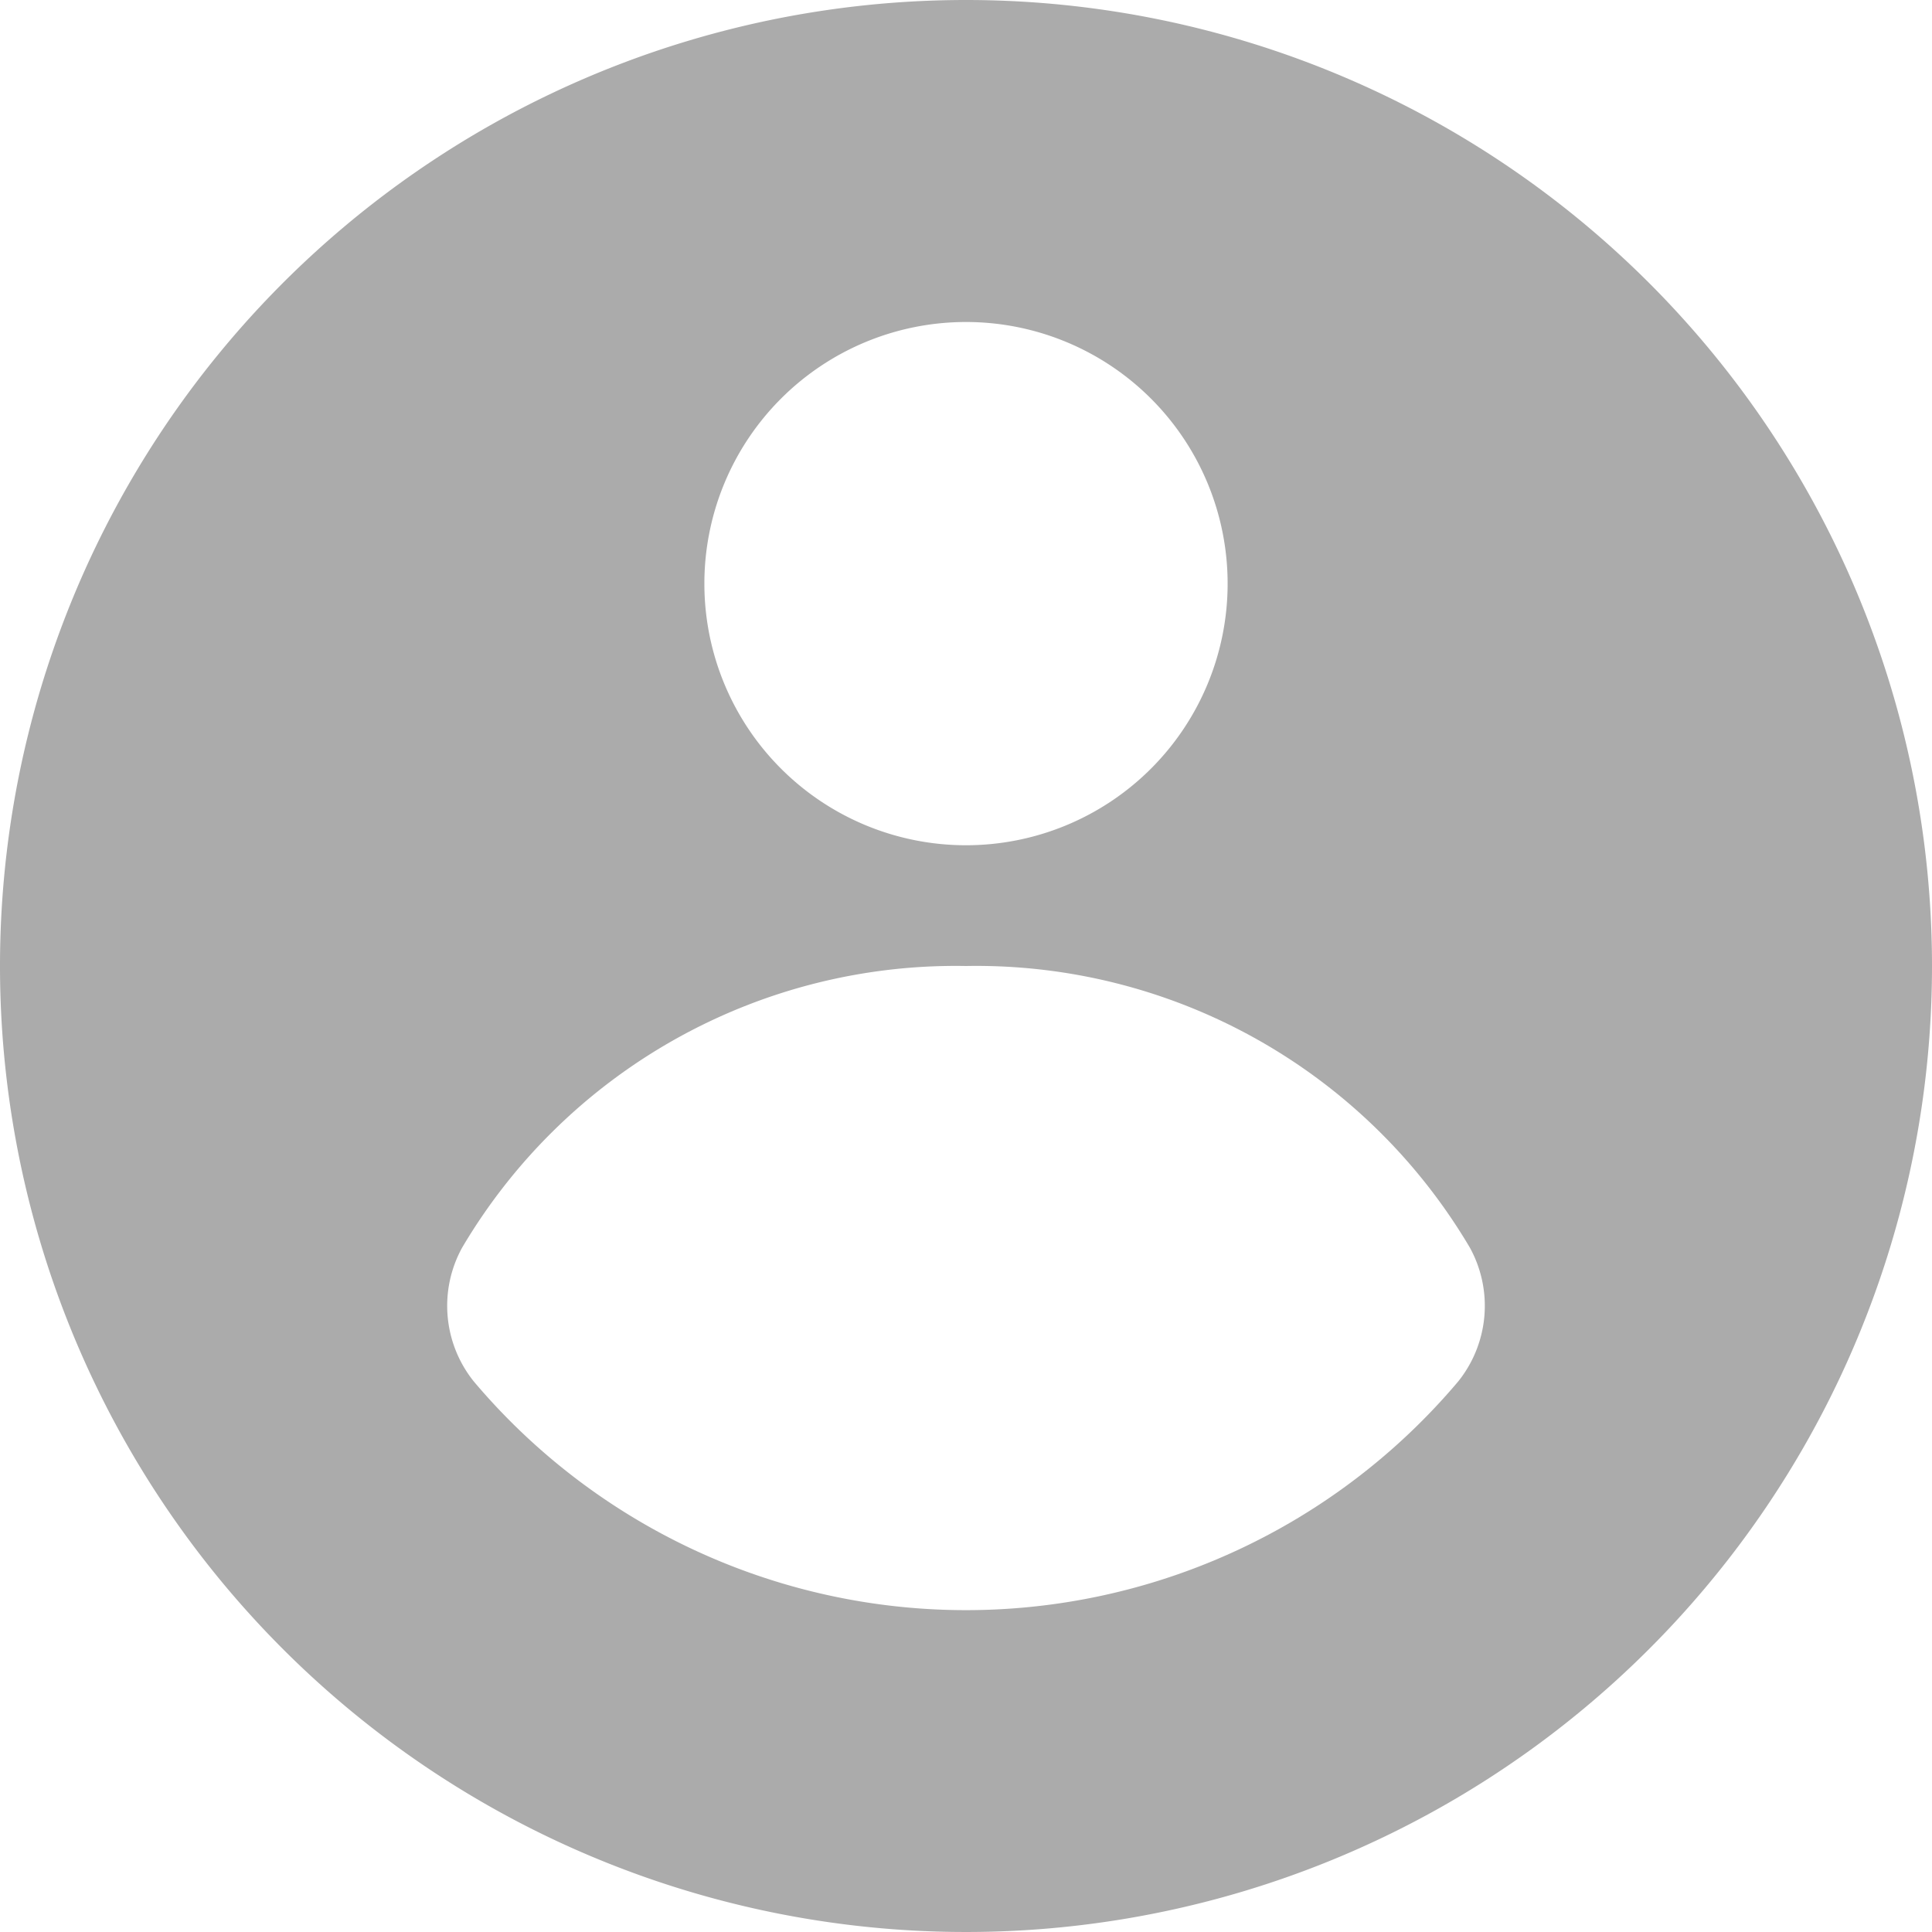 <svg xmlns="http://www.w3.org/2000/svg" width="48" height="48" viewBox="0 0 48 48">
<defs>
<style>
      .a {
        fill: #d3d4ed;
      }
    </style>
</defs>
<title>2 Avatar_2</title>
<path class="a" d="M24,0A24,24,0,1,0,48,24,24,24,0,0,0,24,0Zm0,8a6.5,6.5,0,1,1-6.5,6.5A6.5,6.5,0,0,1,24,8ZM36.23,34.32a16,16,0,0,1-24.46,0A3,3,0,0,1,11.48,31,14.24,14.24,0,0,1,24,24a14.24,14.24,0,0,1,12.52,7A3,3,0,0,1,36.23,34.32Z" id="id_101" style="fill: rgb(171, 171, 171);"></path>
</svg>